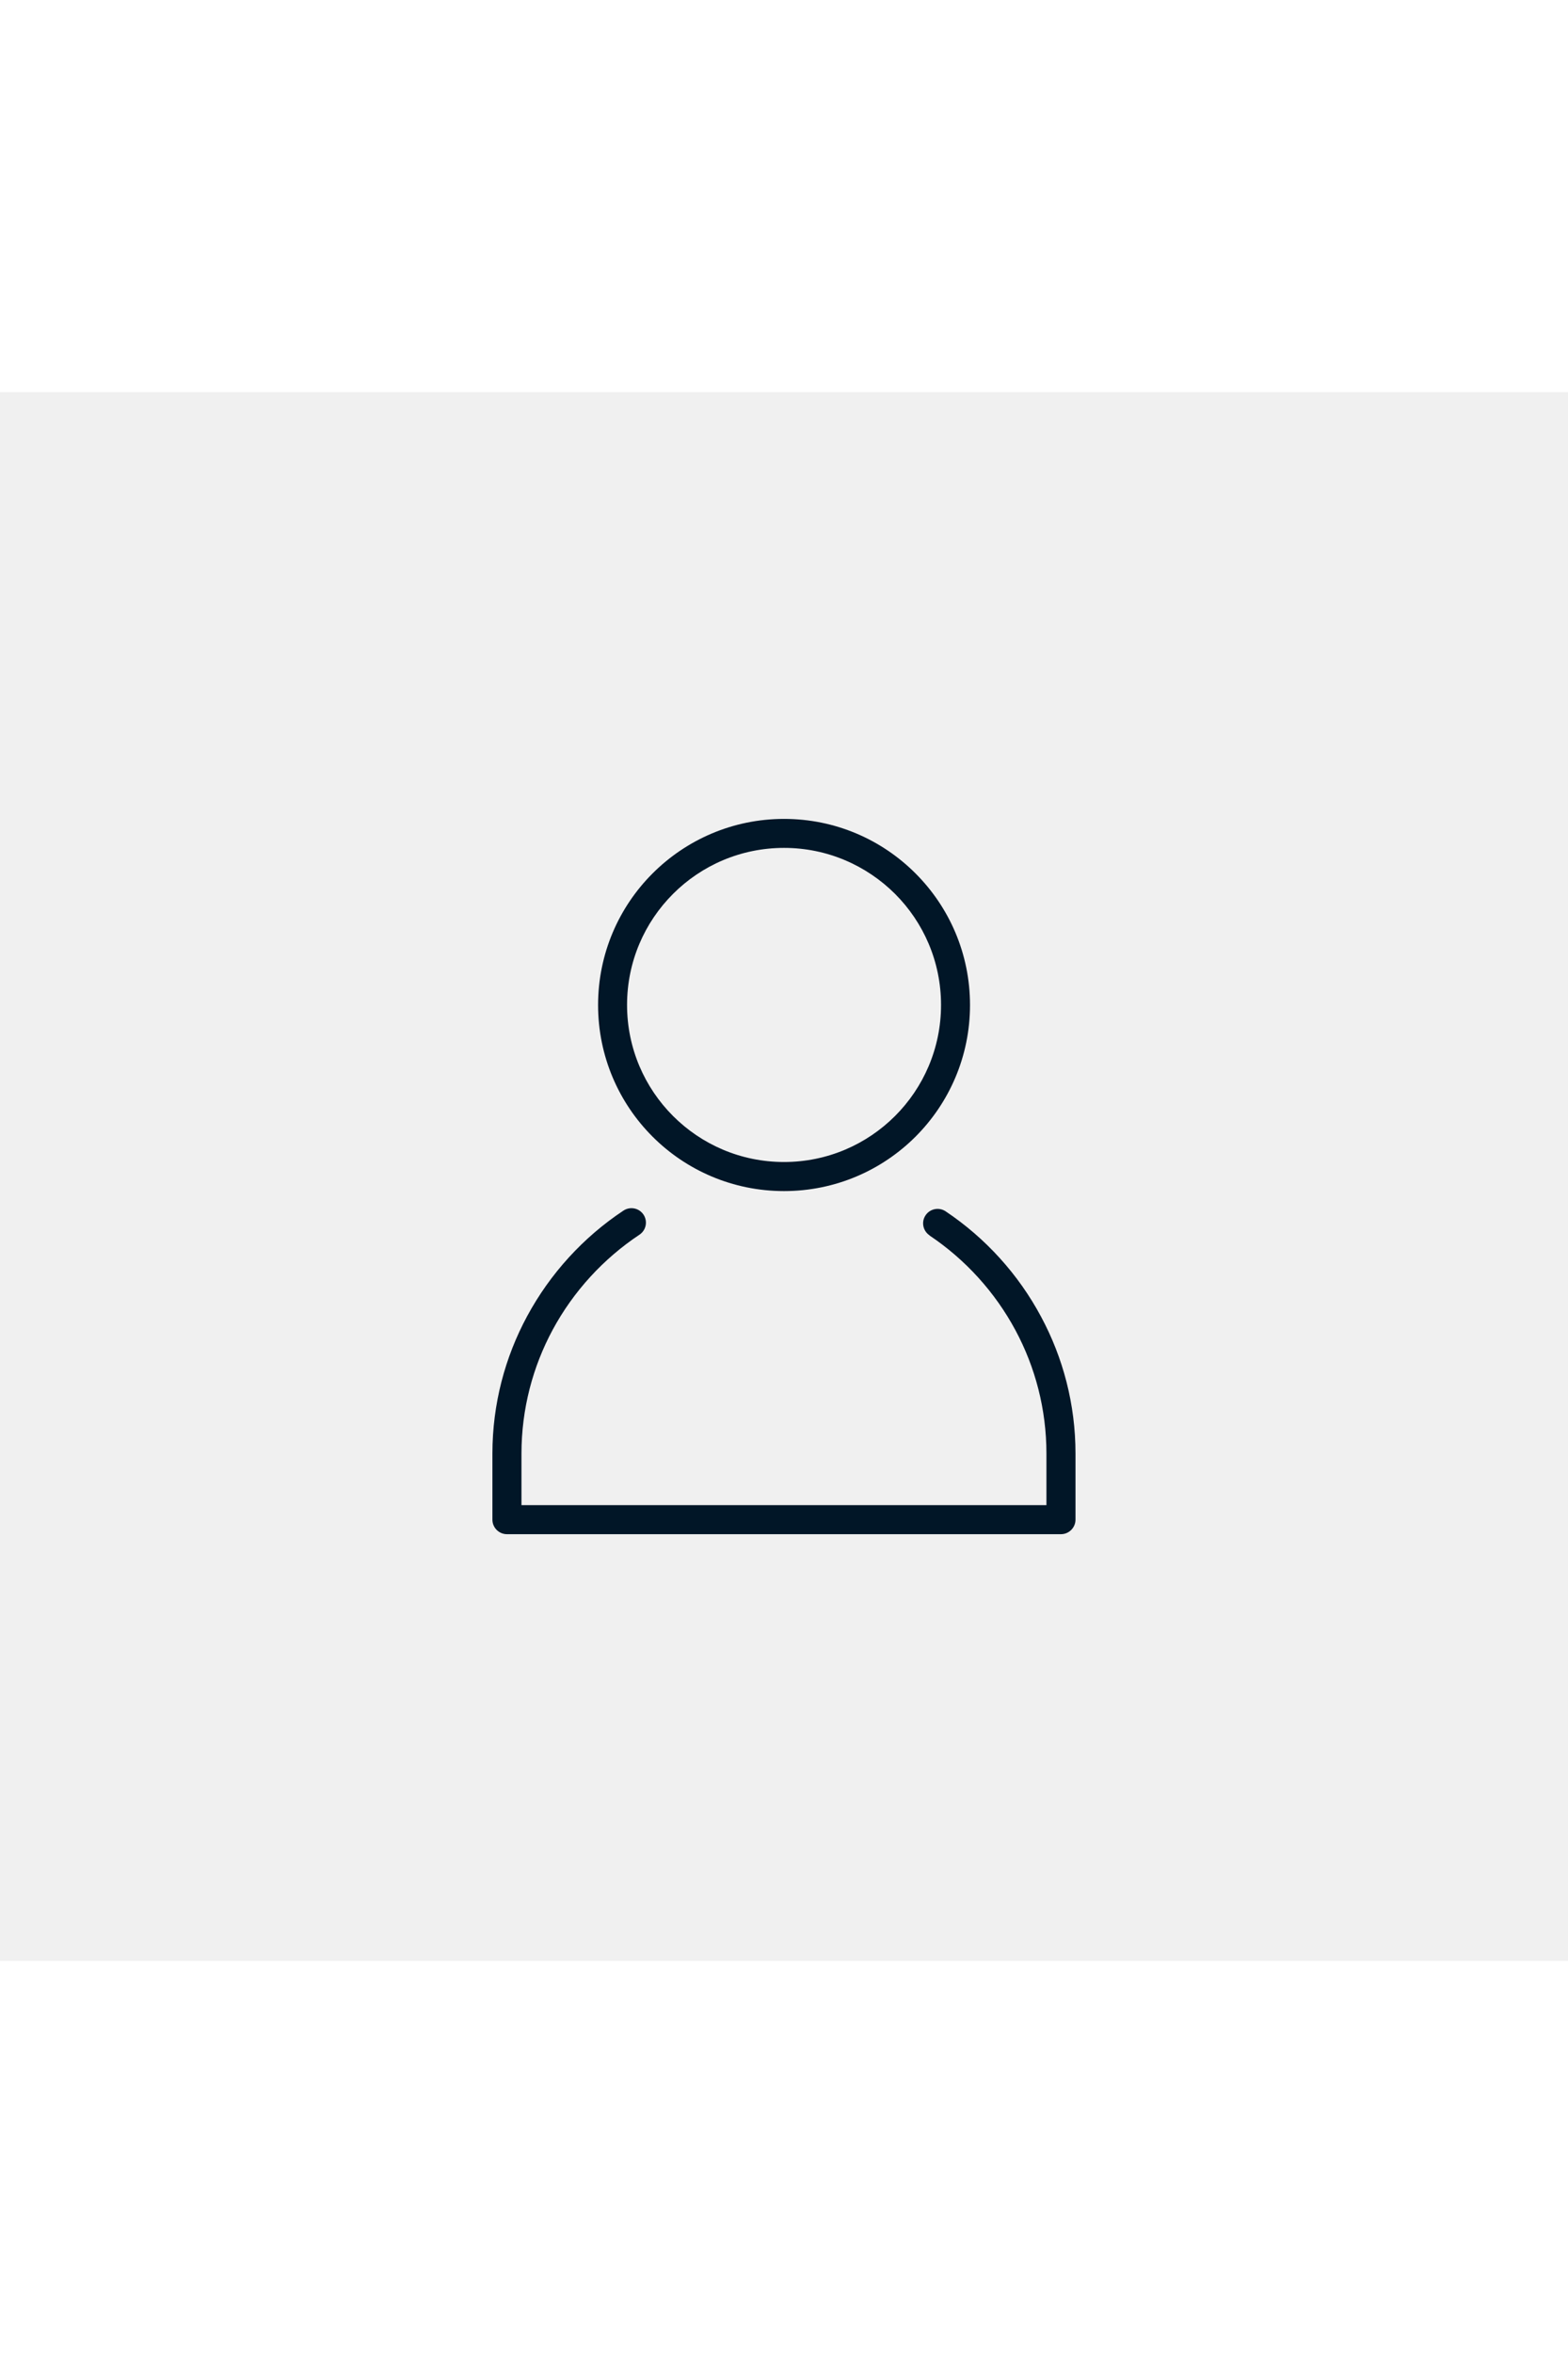 <?xml version='1.0' encoding='utf-8'?>
<svg xmlns="http://www.w3.org/2000/svg" width="200" height="300" version="1.1" style="shape-rendering:geometricPrecision; text-rendering:geometricPrecision; image-rendering:optimizeQuality; fill-rule:evenodd; clip-rule:evenodd" viewBox="0 0 170.49 170.49"> <defs> <style type="text/css">  .fil0 {fill:#F0F0F0} .fil1 {fill:#011627;fill-rule:nonzero}  </style> </defs> <g id="Camada_x0020_1">  <polygon class="fil0" points="-0,0 170.49,0 170.49,170.49 -0,170.49 "/> <path class="fil1" d="M85.25 46.38c5.58,0 10.64,2.26 14.3,5.93 3.66,3.66 5.92,8.72 5.92,14.3 0,5.58 -2.26,10.64 -5.92,14.3 -3.66,3.66 -8.72,5.92 -14.3,5.92 -5.58,0 -10.64,-2.26 -14.3,-5.92 -3.66,-3.66 -5.92,-8.72 -5.92,-14.3 0,-5.58 2.26,-10.64 5.92,-14.3 3.66,-3.66 8.72,-5.93 14.3,-5.93zm15.82 45.26c-0.72,-0.48 -0.92,-1.46 -0.43,-2.18 0.48,-0.72 1.46,-0.91 2.18,-0.43 4.33,2.9 7.91,6.84 10.38,11.46 2.39,4.45 3.74,9.52 3.74,14.88l0 7.17c0,0.87 -0.71,1.58 -1.58,1.58l-60.24 0c-0.87,0 -1.58,-0.71 -1.58,-1.58l0 -7.17c0,-5.39 1.37,-10.49 3.78,-14.95 2.5,-4.63 6.11,-8.58 10.47,-11.47 0.73,-0.48 1.7,-0.28 2.18,0.44 0.48,0.73 0.28,1.7 -0.44,2.18 -3.93,2.61 -7.19,6.17 -9.44,10.34 -2.16,4.01 -3.39,8.6 -3.39,13.46l0 5.59 57.08 0 0 -5.59c0,-4.84 -1.22,-9.41 -3.36,-13.4 -2.23,-4.16 -5.46,-7.71 -9.36,-10.32zm-3.75 -37.11c-3.09,-3.08 -7.36,-5 -12.07,-5 -4.71,0 -8.98,1.91 -12.07,5 -3.09,3.09 -5,7.35 -5,12.07 0,4.71 1.91,8.98 5,12.07 3.09,3.09 7.35,5 12.07,5 4.71,0 8.98,-1.91 12.07,-5 3.09,-3.09 5,-7.36 5,-12.07 0,-4.71 -1.91,-8.98 -5,-12.07z"/> </g> </svg>